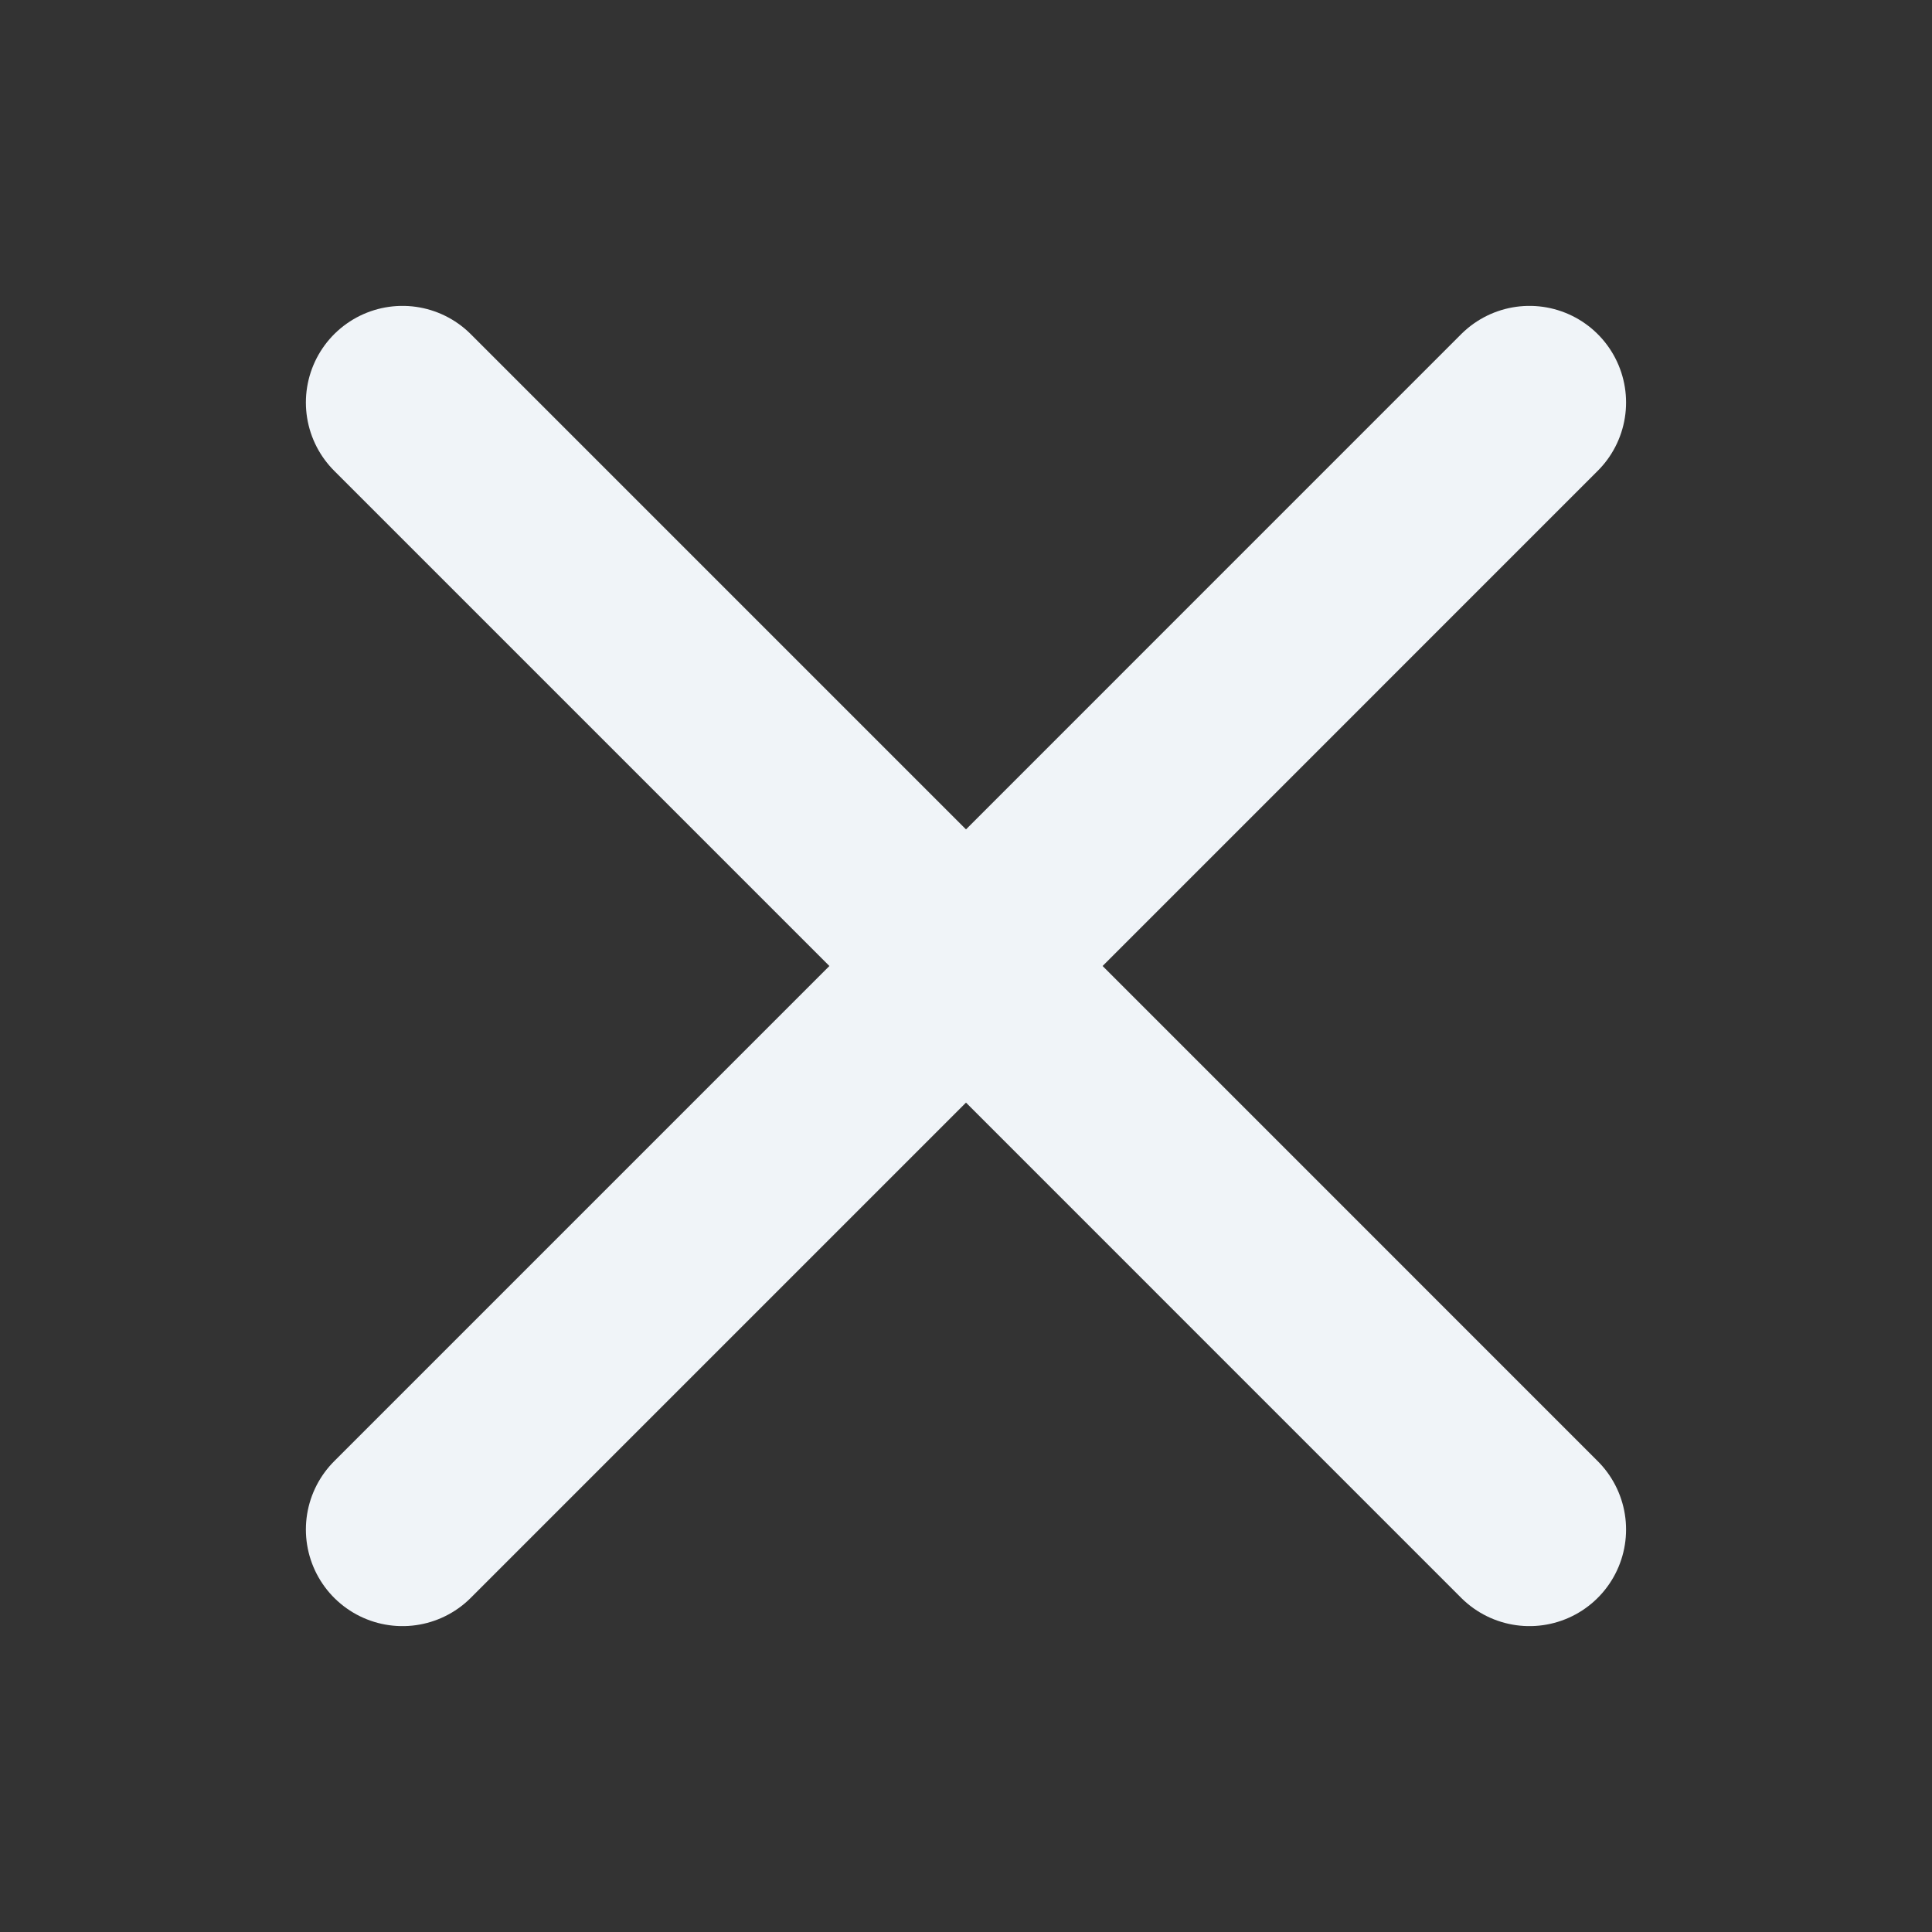 <svg width="40" height="40" viewBox="0 0 40 40" fill="none" xmlns="http://www.w3.org/2000/svg">
<rect x="0" y="0" width="40" height="40" fill="#333333" stroke="none"/>
<path d="M8.333 31.667L20 20M20 20L31.666 8.333M20 20L8.333 8.333M20 20L31.666 31.667" stroke="#F0F4F8" stroke-width="4" stroke-linecap="round" stroke-linejoin="round"/>
</svg>
